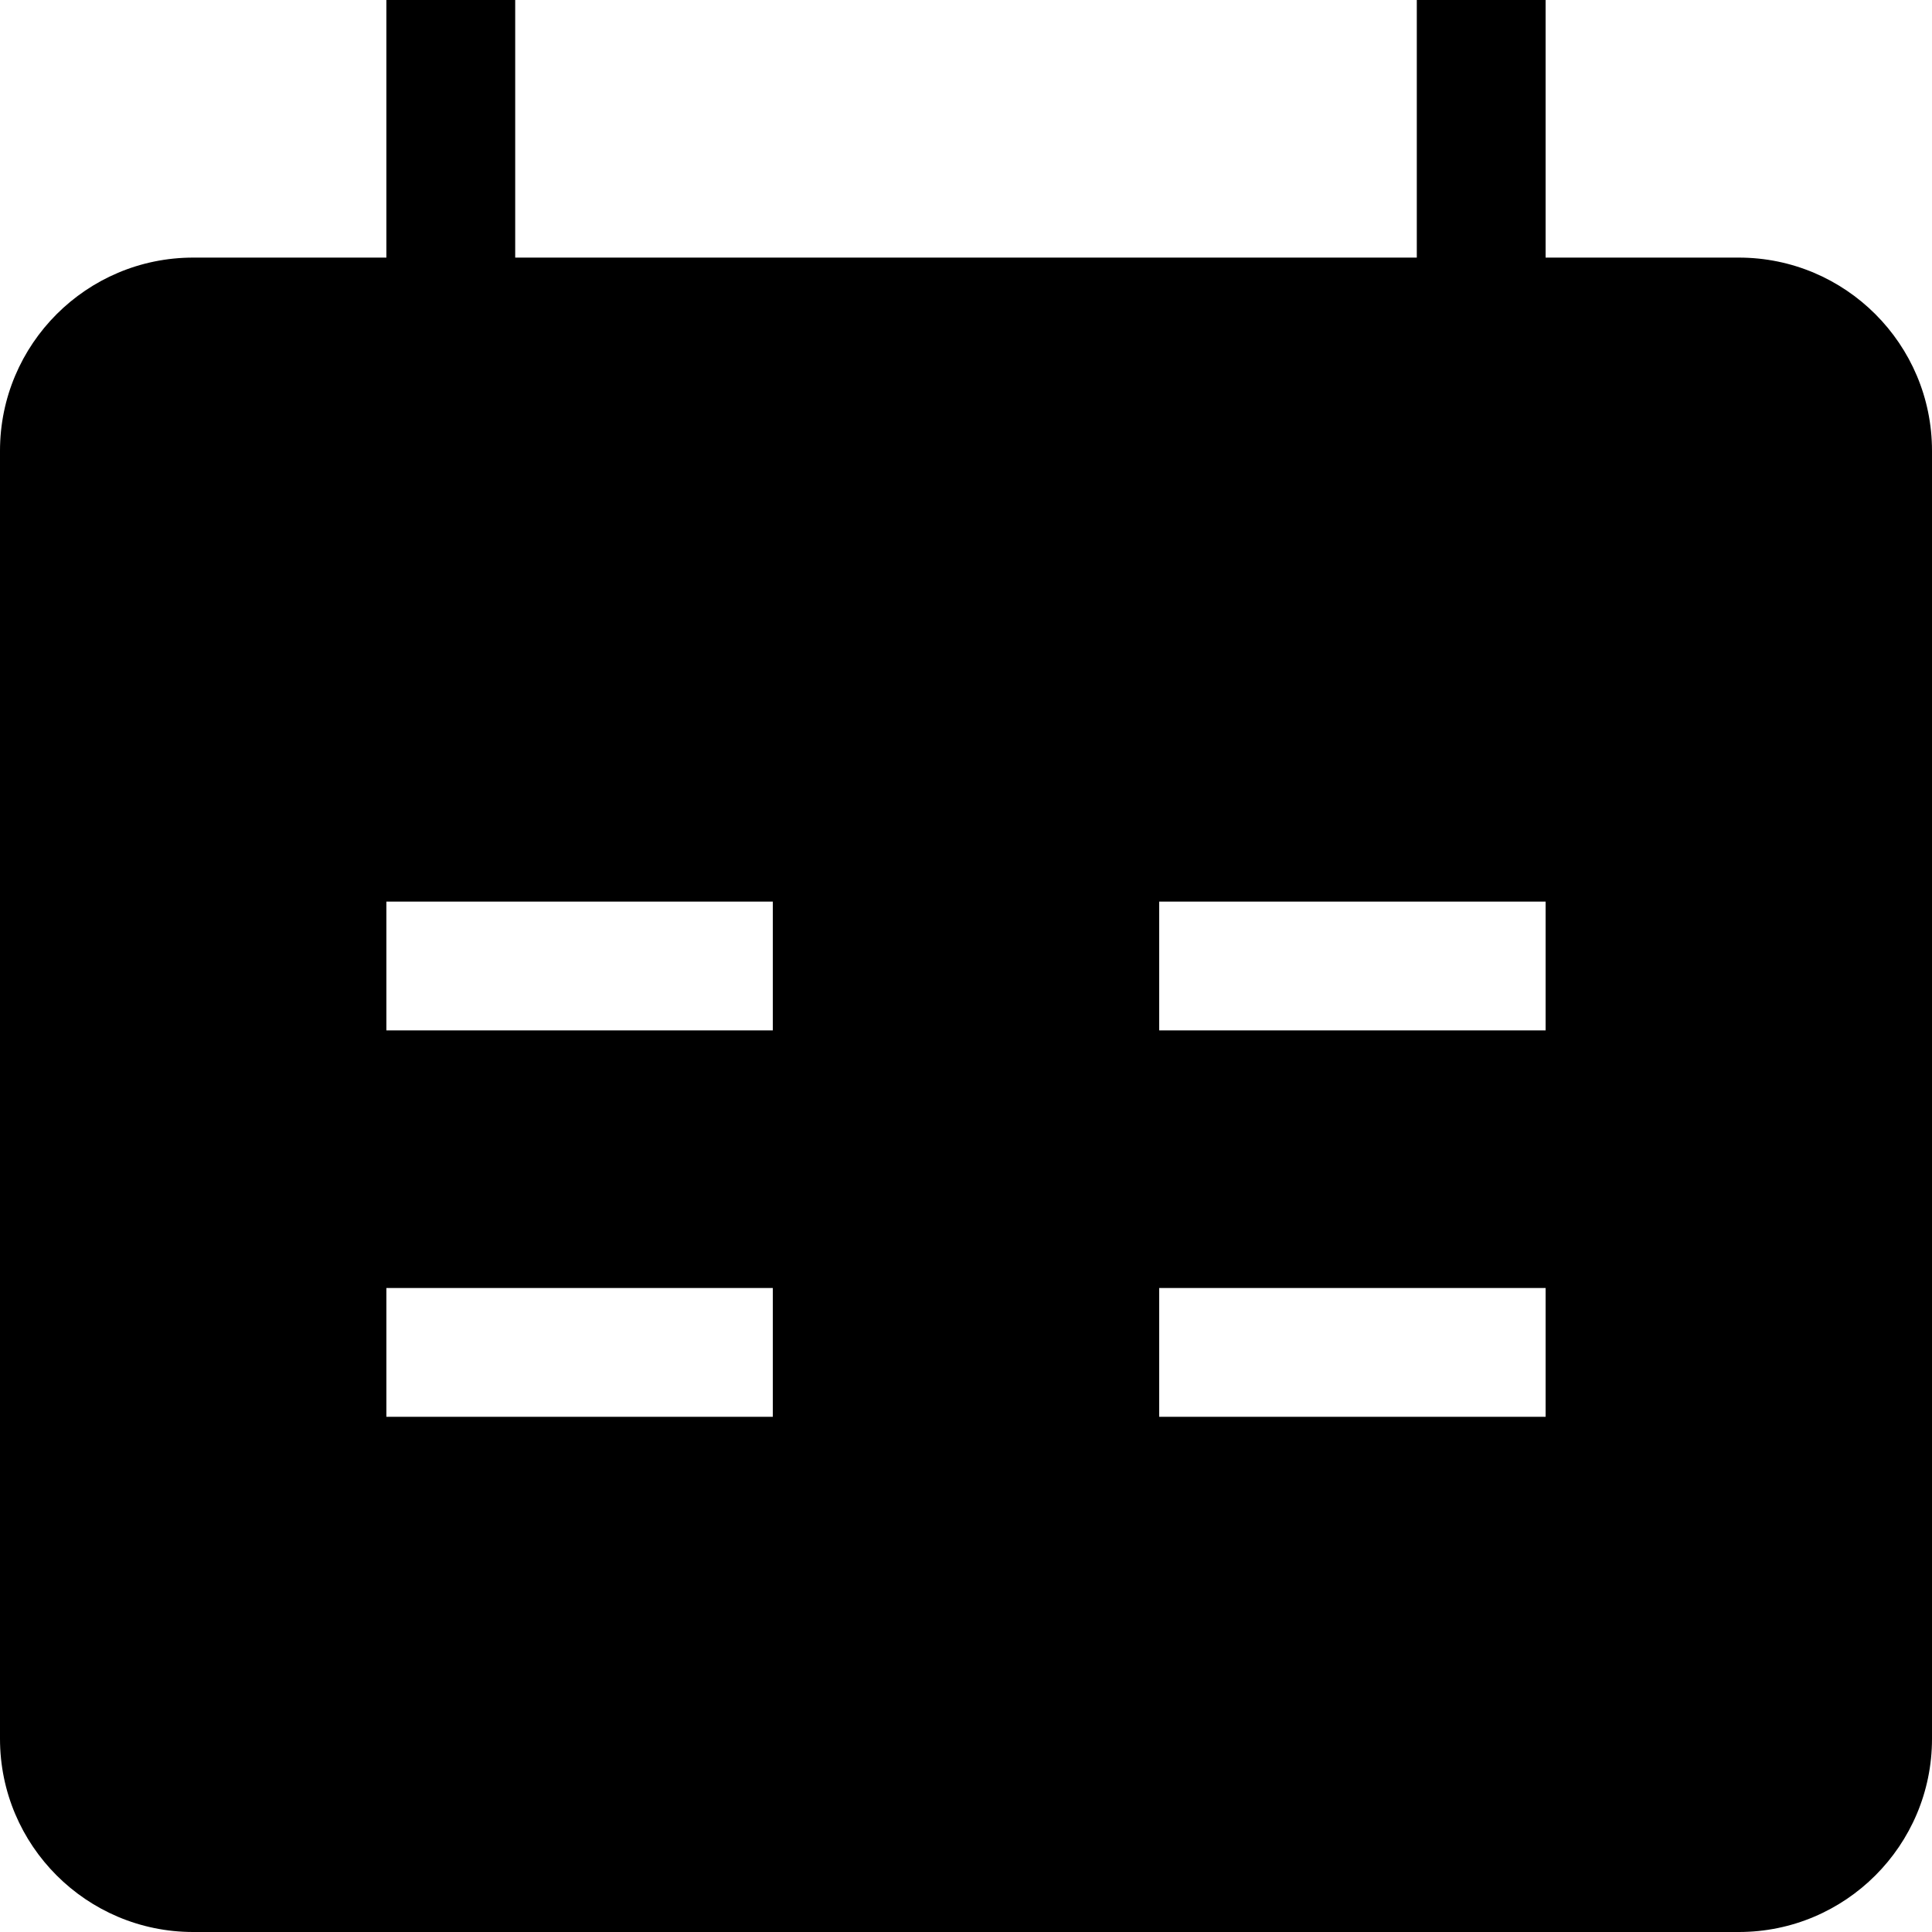 <svg width="15" height="15" viewBox="0 0 15 15" fill="none" xmlns="http://www.w3.org/2000/svg">
<path fill-rule="evenodd" clip-rule="evenodd" d="M12 2H13.5C14.328 2 15 2.672 15 3.5V13.5C15 14.328 14.328 15 13.5 15H1.5C0.672 15 0 14.328 0 13.5V3.5C0 2.672 0.672 2 1.5 2H3V0H4V2H11V0H12V2ZM6 8H3V7H6V8ZM12 7H9V8H12V7ZM6 11H3V10H6V11ZM9 11H12V10H9V11Z" fill="black"/>
</svg>
